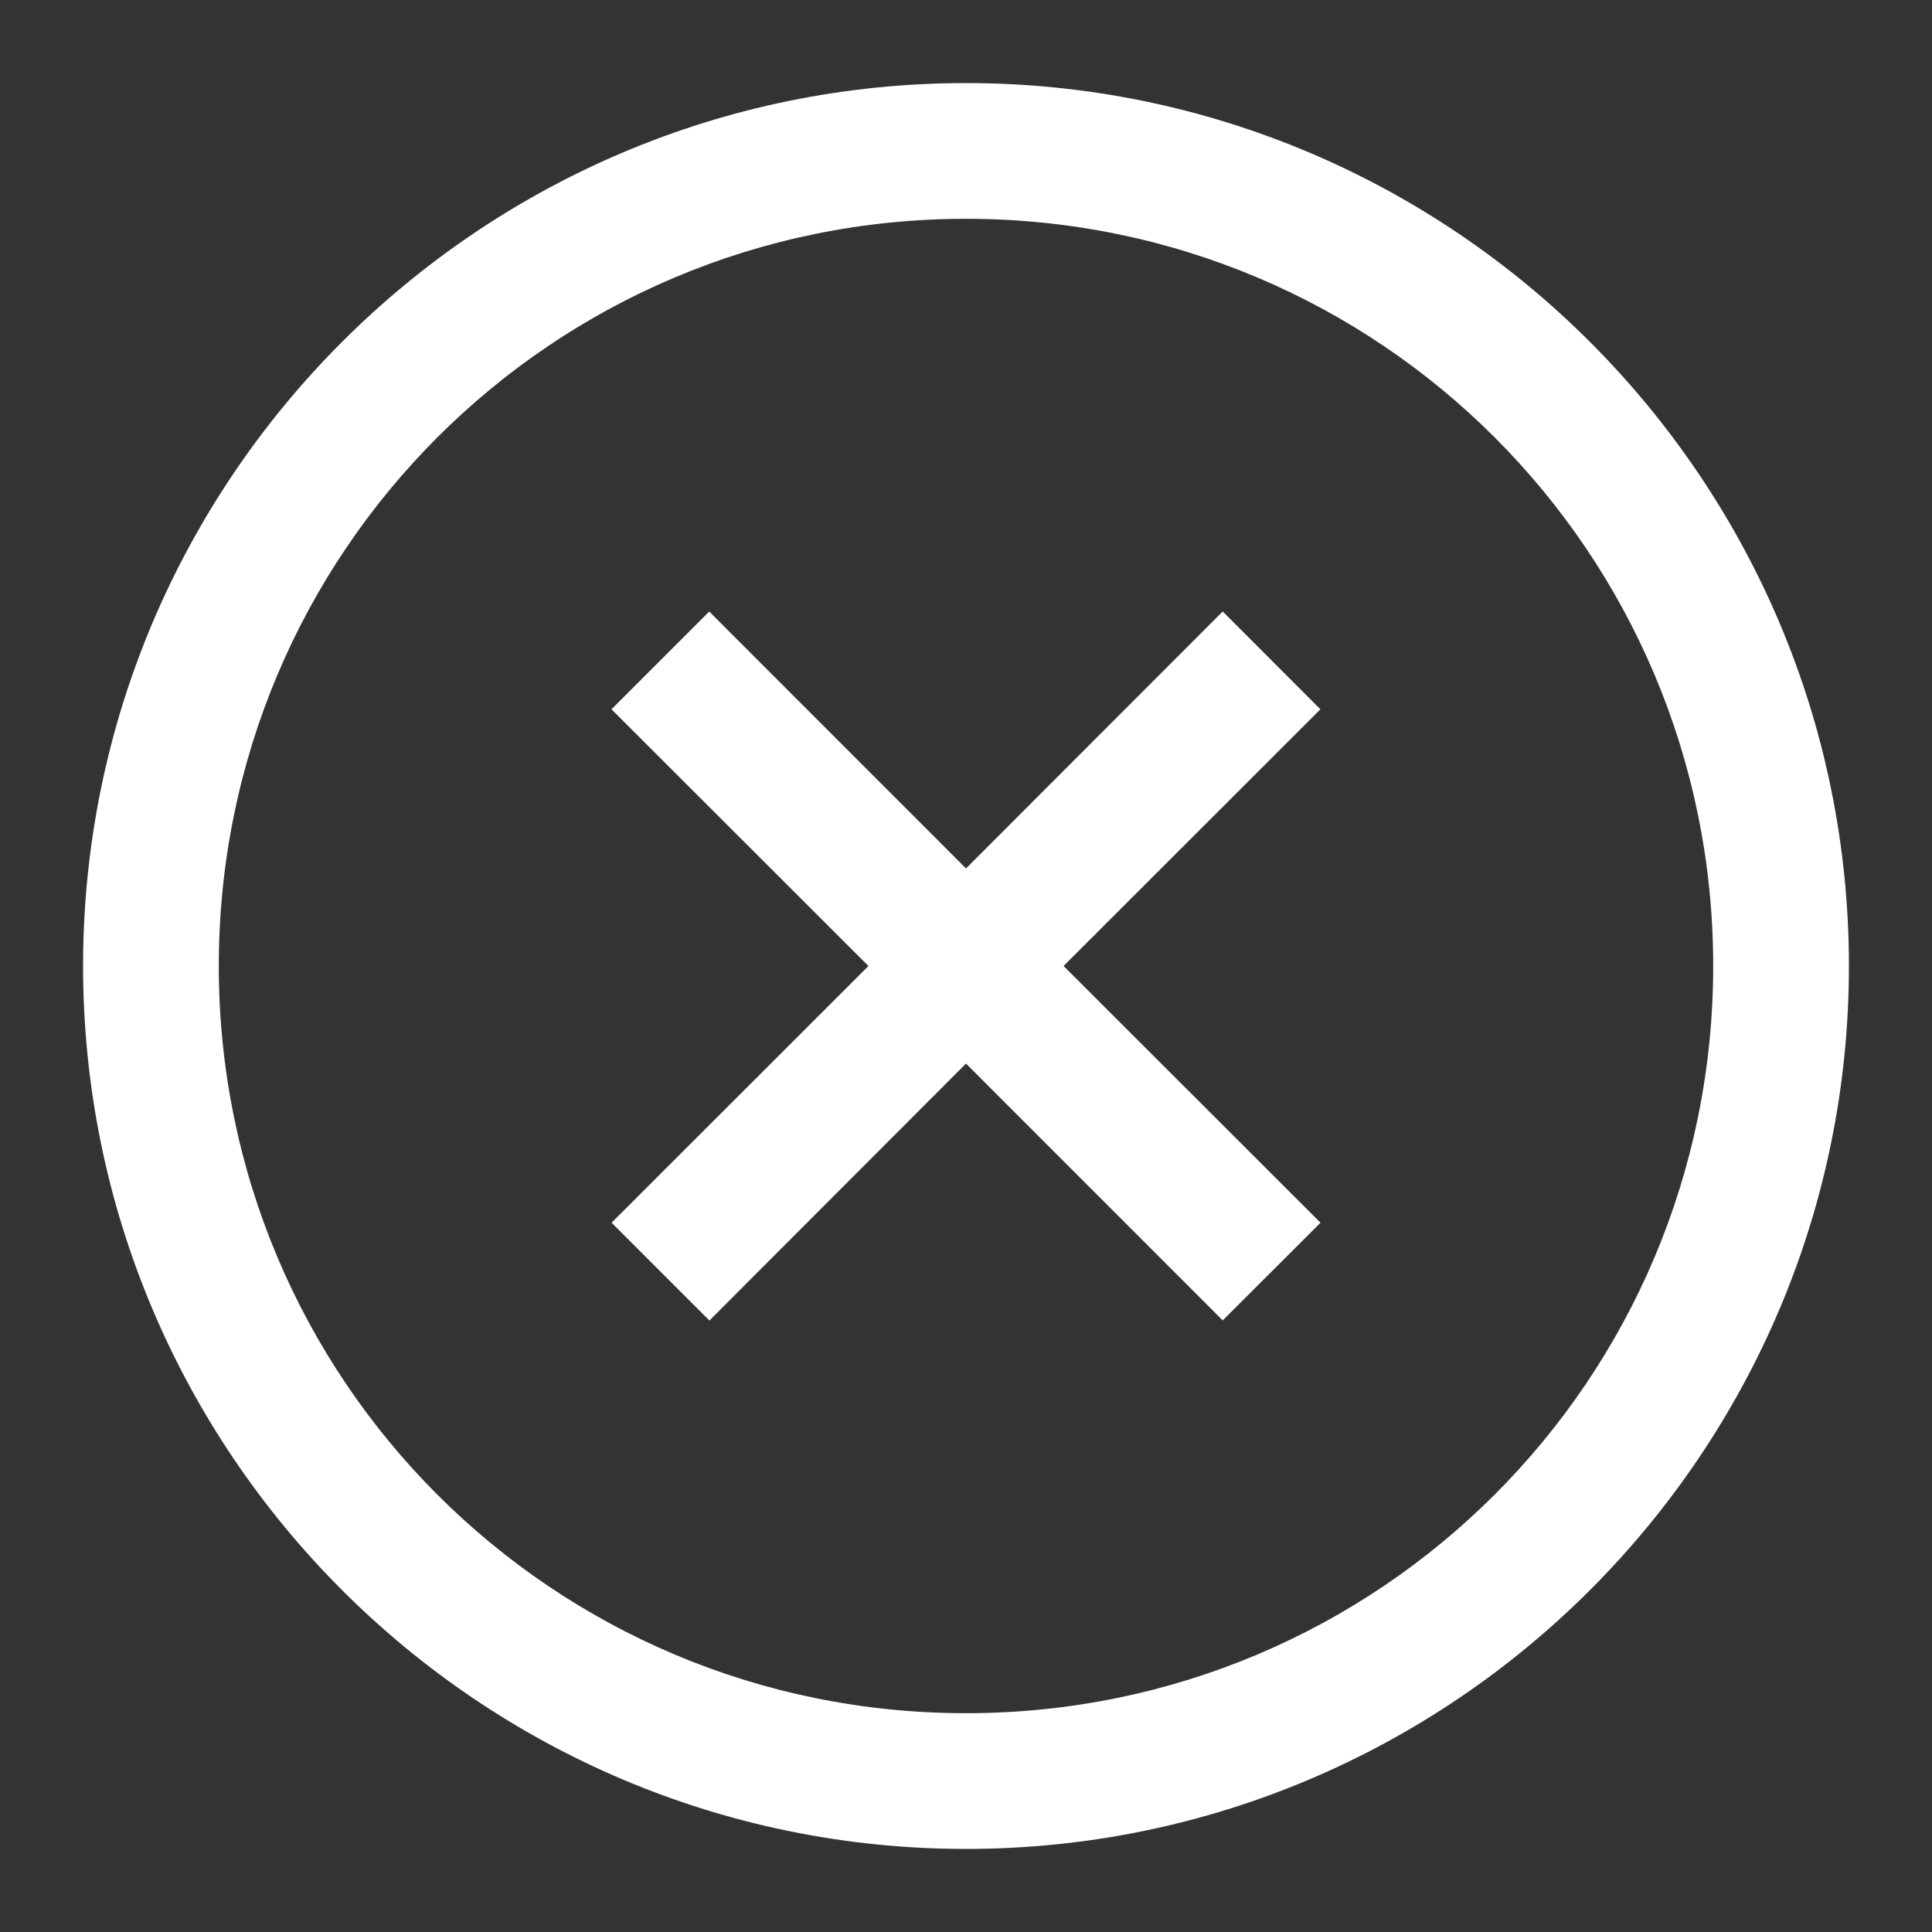 <svg width="16" height="16" viewBox="0 0 16 16" fill="none" xmlns="http://www.w3.org/2000/svg">
<rect x="0" y="0" width="16" height="16" fill="#333333" stroke="none"/>
<path d="M8 0.688C3.968 0.688 0.688 3.968 0.688 8C0.688 12.032 3.968 15.312 8 15.312C12.032 15.312 15.312 12.032 15.312 8C15.312 3.968 12.032 0.688 8 0.688ZM8 1.812C11.424 1.812 14.188 4.576 14.188 8C14.188 11.424 11.424 14.188 8 14.188C4.576 14.188 1.812 11.424 1.812 8C1.812 4.576 4.576 1.812 8 1.812ZM5.874 5.064L5.064 5.874L7.192 8L5.065 10.126L5.875 10.936L8 8.808L10.126 10.935L10.936 10.126L8.808 8L10.935 5.874L10.126 5.064L8 7.192L5.874 5.065V5.064Z" fill="white"/>
</svg>
